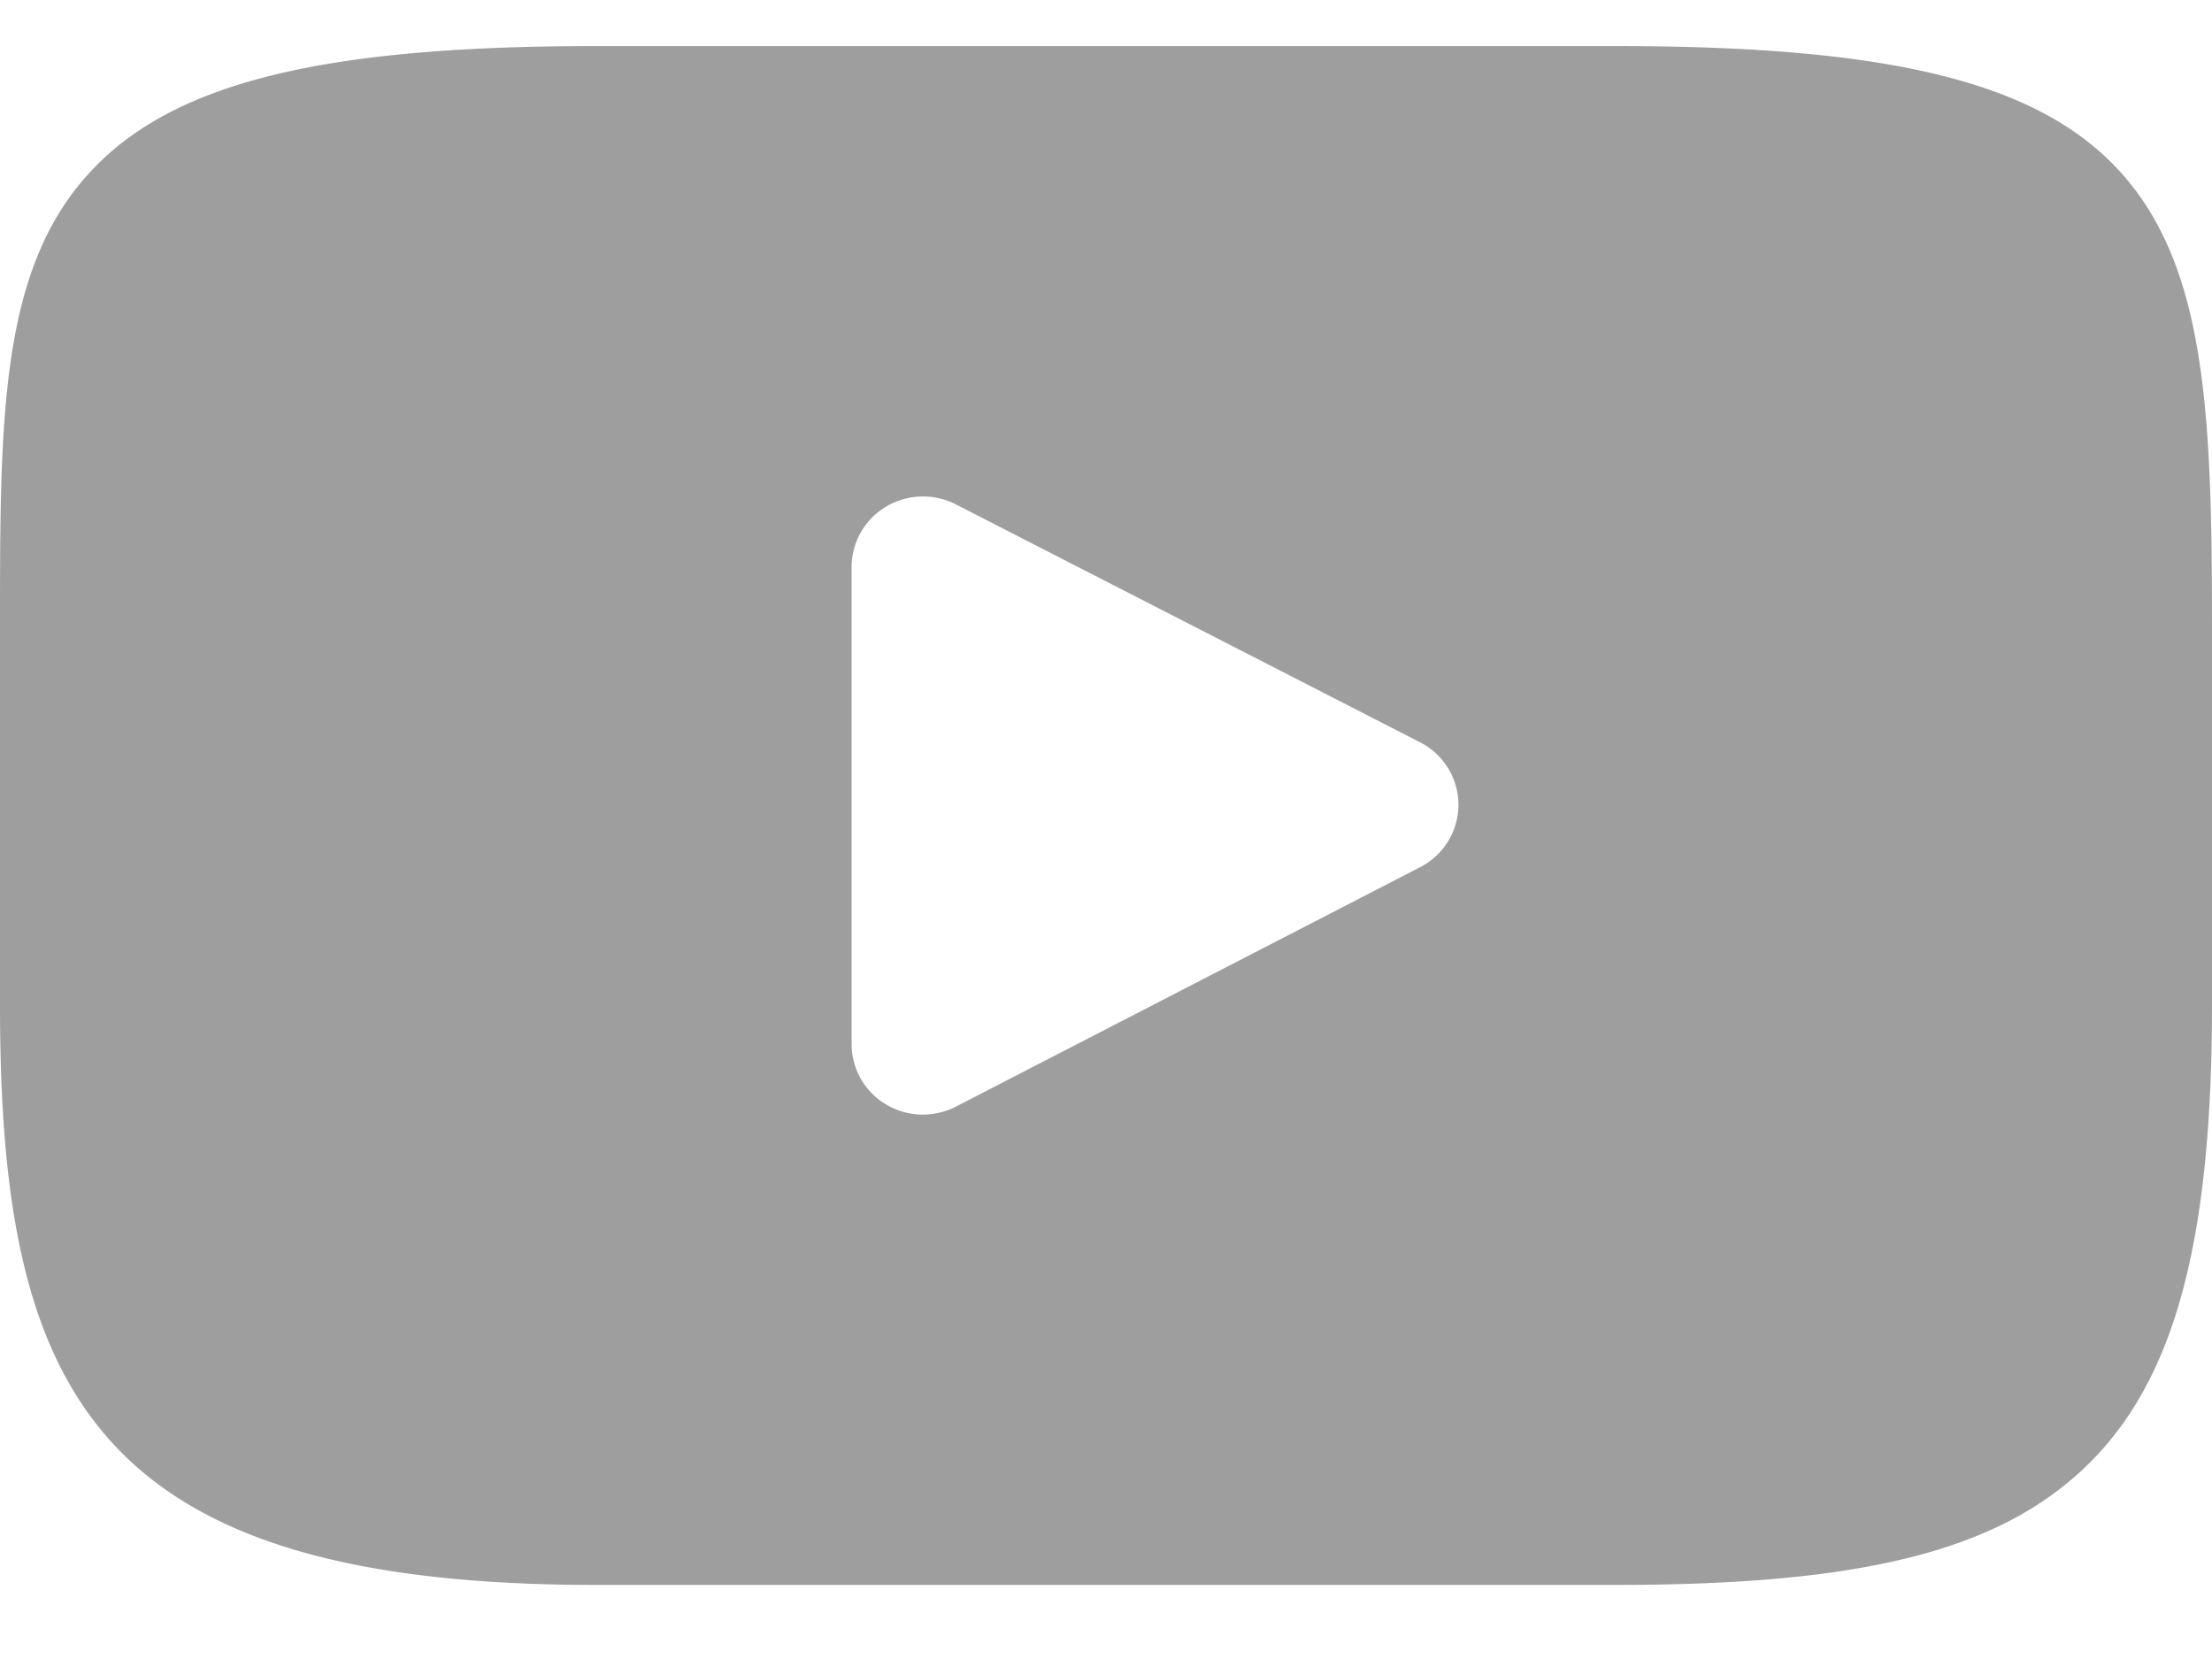 <svg xmlns="http://www.w3.org/2000/svg" xmlns:xlink="http://www.w3.org/1999/xlink" width="20" height="15" viewBox="0 0 24 17"><defs><path id="yikva" d="M251.408 6293.909l-5.035 2.597a.782.782 0 0 1-.76-.023.762.762 0 0 1-.373-.654v-5.178c0-.267.141-.514.372-.653a.783.783 0 0 1 .76-.025l5.034 2.58a.763.763 0 0 1 .418.678c0 .285-.16.546-.416.678zm7.657-7.476c-.867-1.018-2.466-1.433-5.52-1.433h-11.09c-3.124 0-4.75.442-5.614 1.526-.841 1.056-.841 2.613-.841 4.768v4.107c0 4.175.998 6.295 6.456 6.295h11.088c2.65 0 4.117-.367 5.067-1.265.973-.921 1.389-2.425 1.389-5.03v-4.107c0-2.272-.065-3.838-.935-4.86z"/></defs><g><g transform="translate(-236 -6285)"><g/><g><use fill="#9e9e9e" xlink:href="#yikva"/></g></g></g></svg>